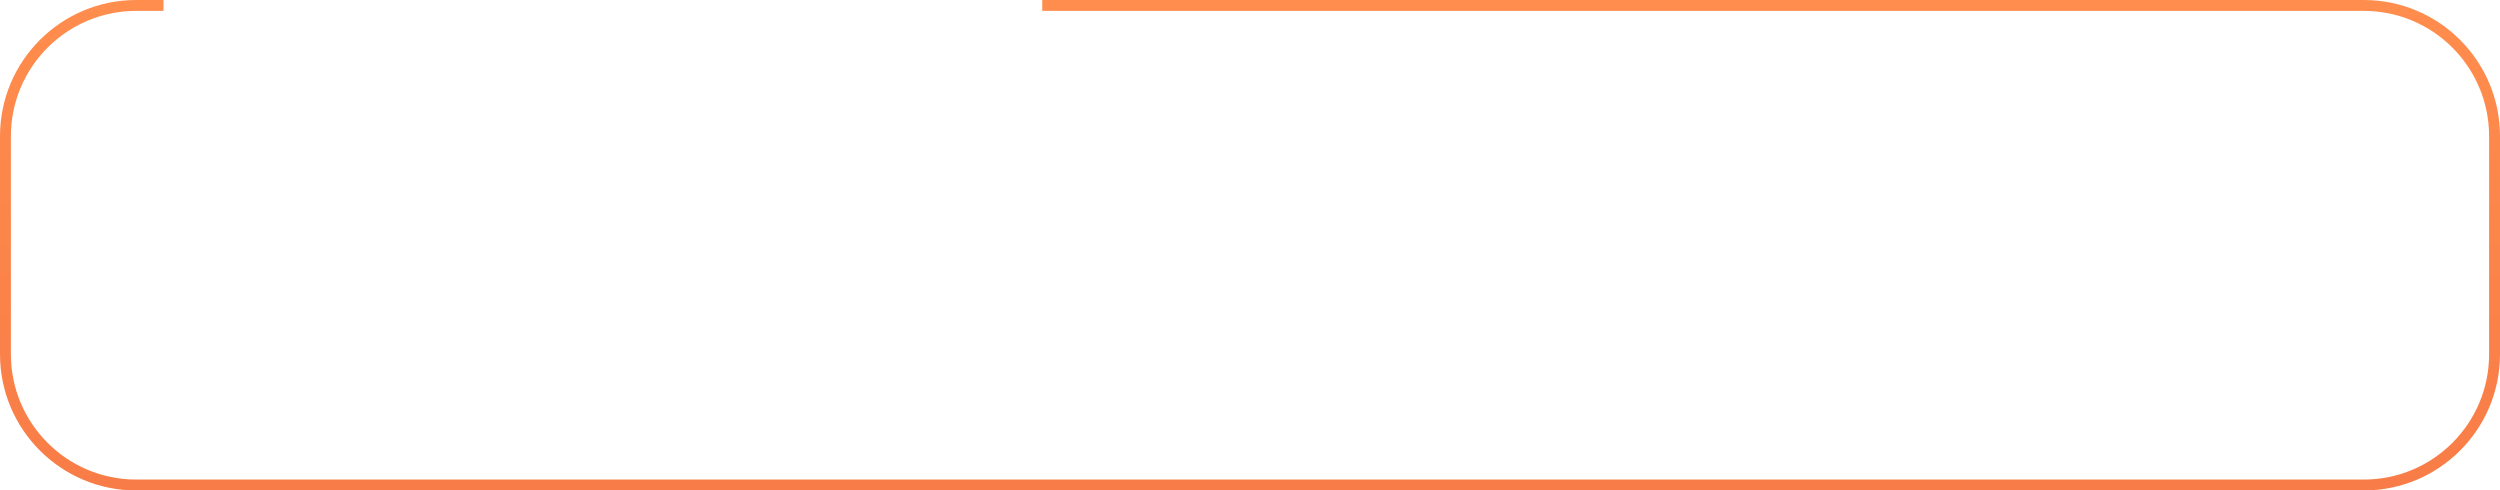 <svg width="367" height="72" viewBox="0 0 367 72" fill="none" xmlns="http://www.w3.org/2000/svg">
<path fill-rule="evenodd" clip-rule="evenodd" d="M24 0H20C8.954 0 0 8.954 0 20V52C0 63.046 8.954 72 20 72H347C358.046 72 367 63.046 367 52V20C367 8.954 358.046 0 347 0H153V1.6H347C357.162 1.6 365.4 9.838 365.4 20V52C365.4 62.162 357.162 70.4 347 70.4H20C9.838 70.4 1.6 62.162 1.6 52V20C1.6 9.838 9.838 1.6 20 1.6H24V0Z" fill="url(#paint0_linear_203_18)"/>
<defs>
<linearGradient id="paint0_linear_203_18" x1="183.5" y1="0" x2="183.5" y2="72" gradientUnits="userSpaceOnUse">
<stop stop-color="#FF8D4D"/>
<stop offset="1" stop-color="#F87C47"/>
</linearGradient>
</defs>
</svg>
